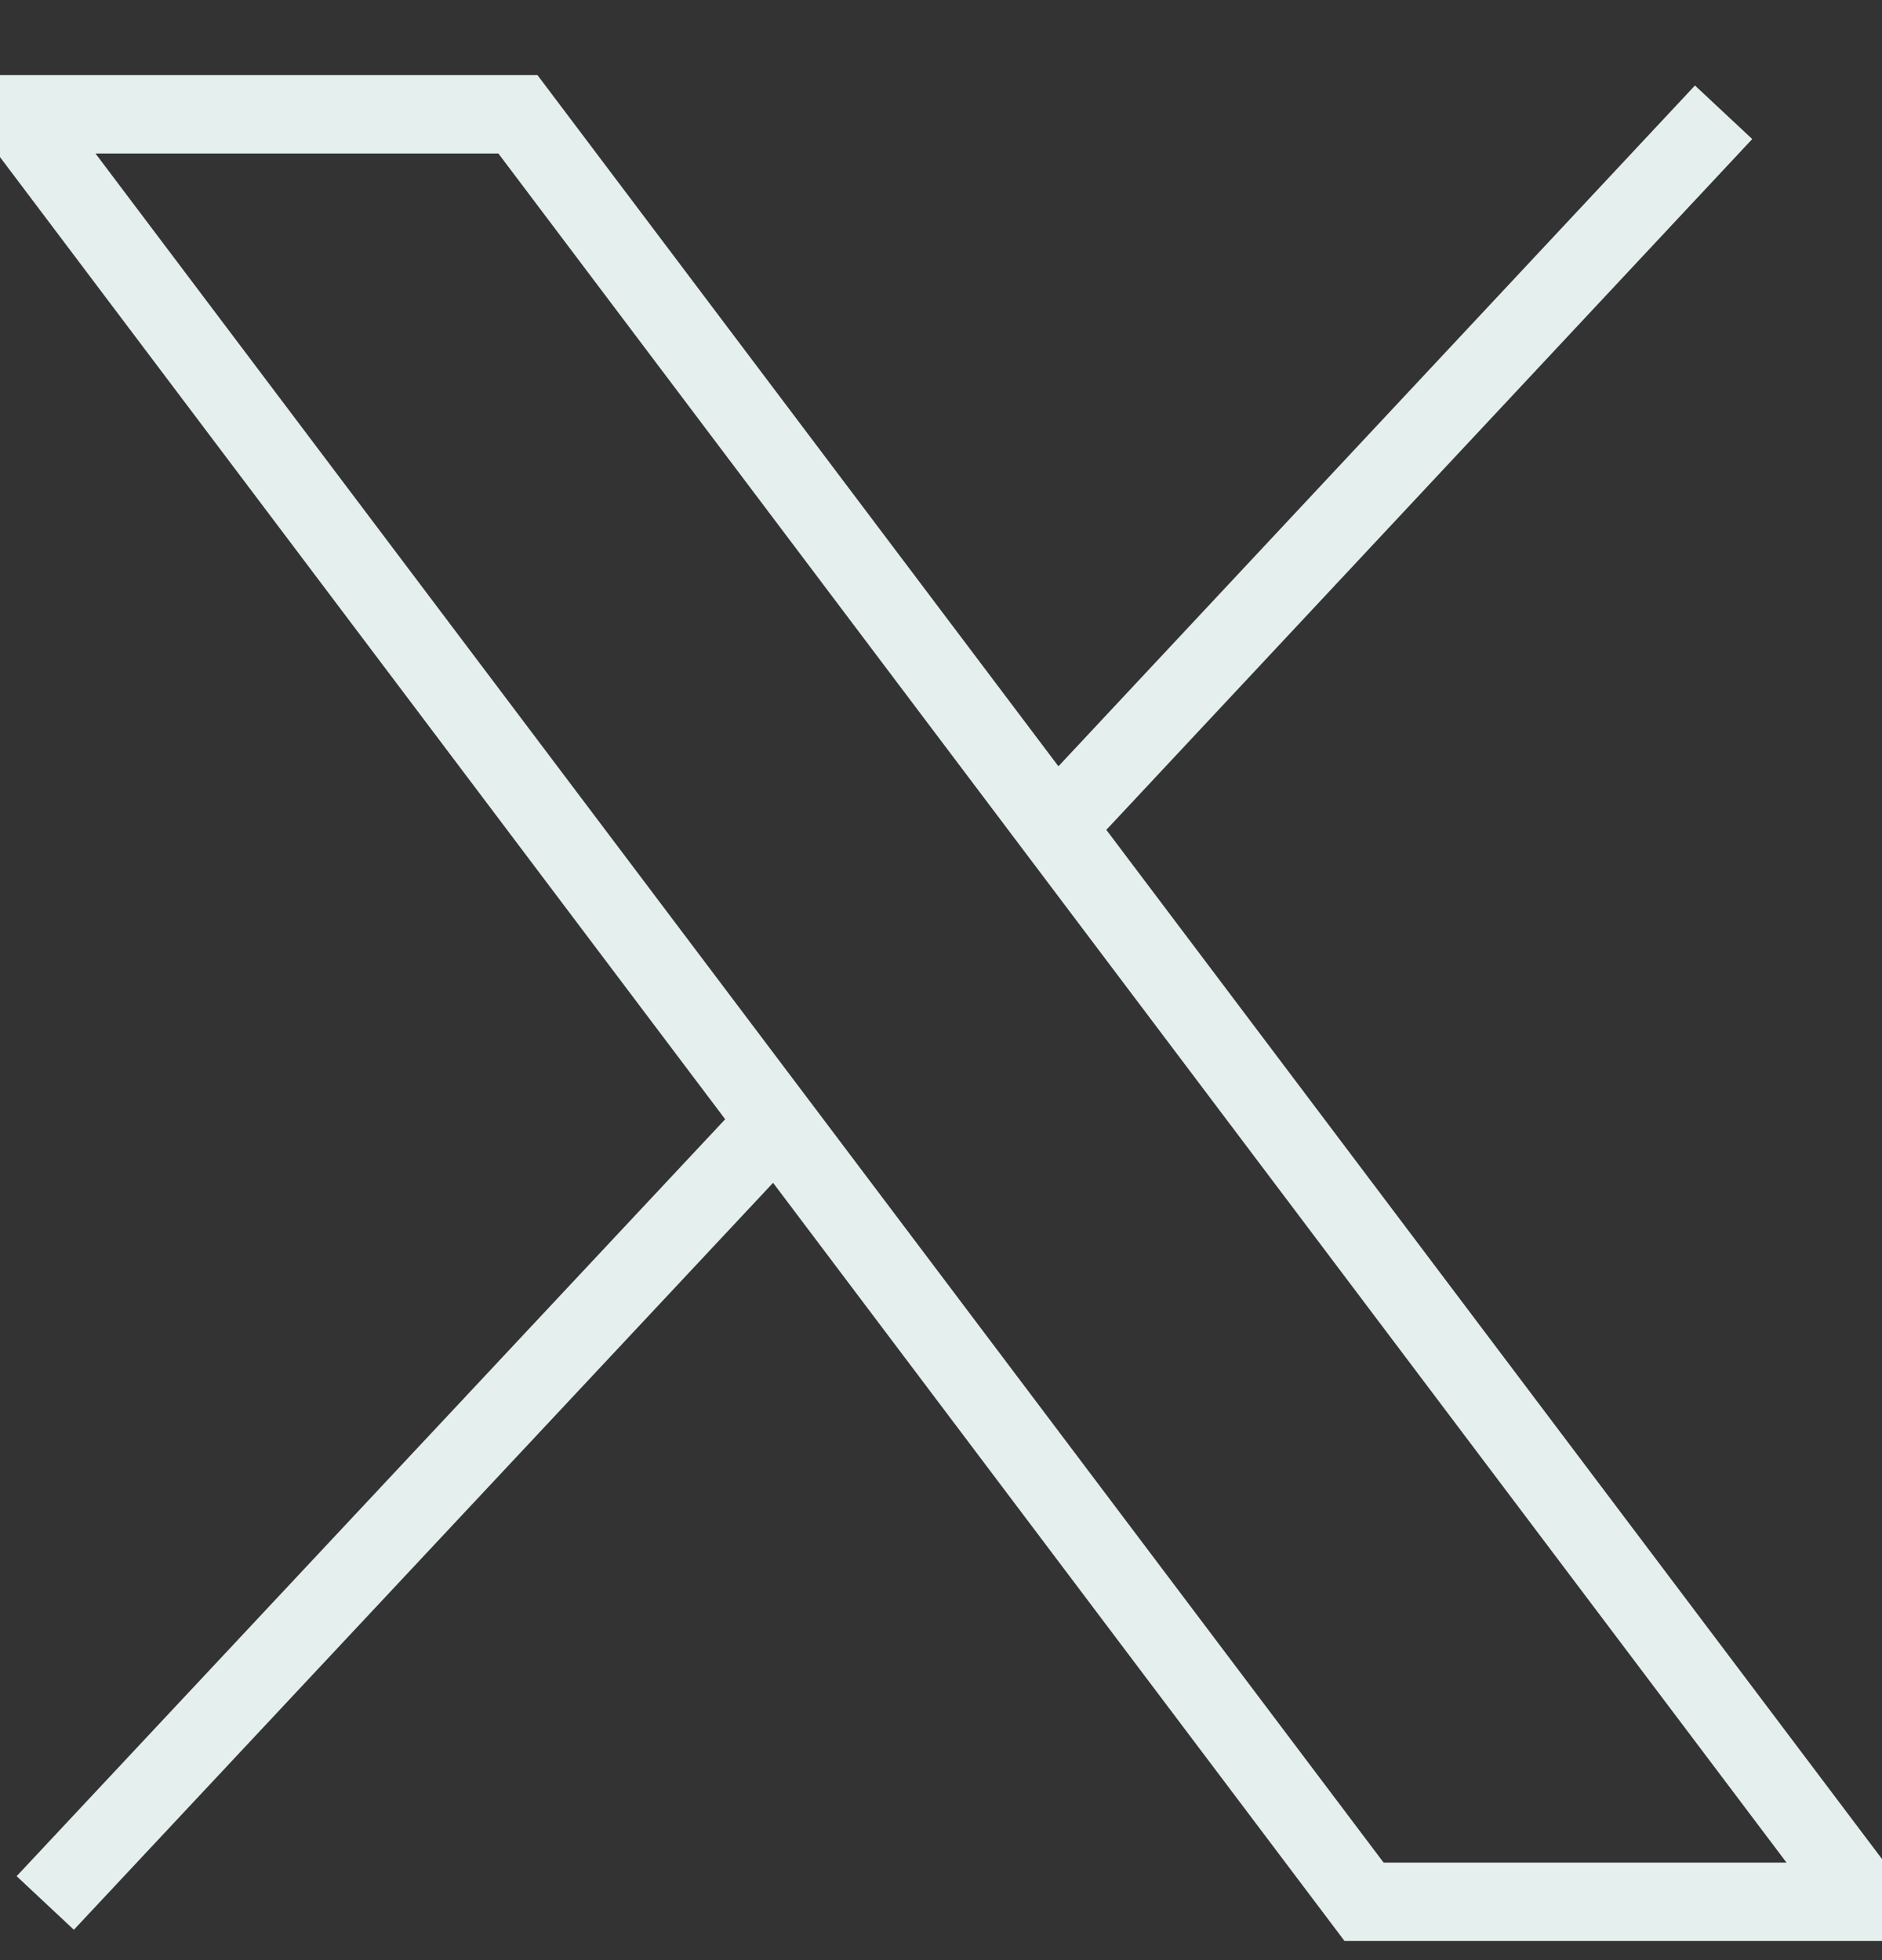 <svg width="24" height="25" viewBox="0 0 24 25" fill="none" xmlns="http://www.w3.org/2000/svg">
<rect x="0" y="0" width="24" height="25" fill="#333333" stroke="none"/>
<g clip-path="url(#clip0_4753_2741)">
<path d="M21.98 1.432L13.453 10.553M9.929 14.279L0.577 24.271M0.215 1.458H6.605L23.785 24.256H17.395L0.215 1.458Z" stroke="#E5EFEE"/>
</g>
<defs>
<clipPath id="clip0_4753_2741">
<rect width="24" height="24" fill="white" transform="translate(0 0.852)"/>
</clipPath>
</defs>
</svg>
